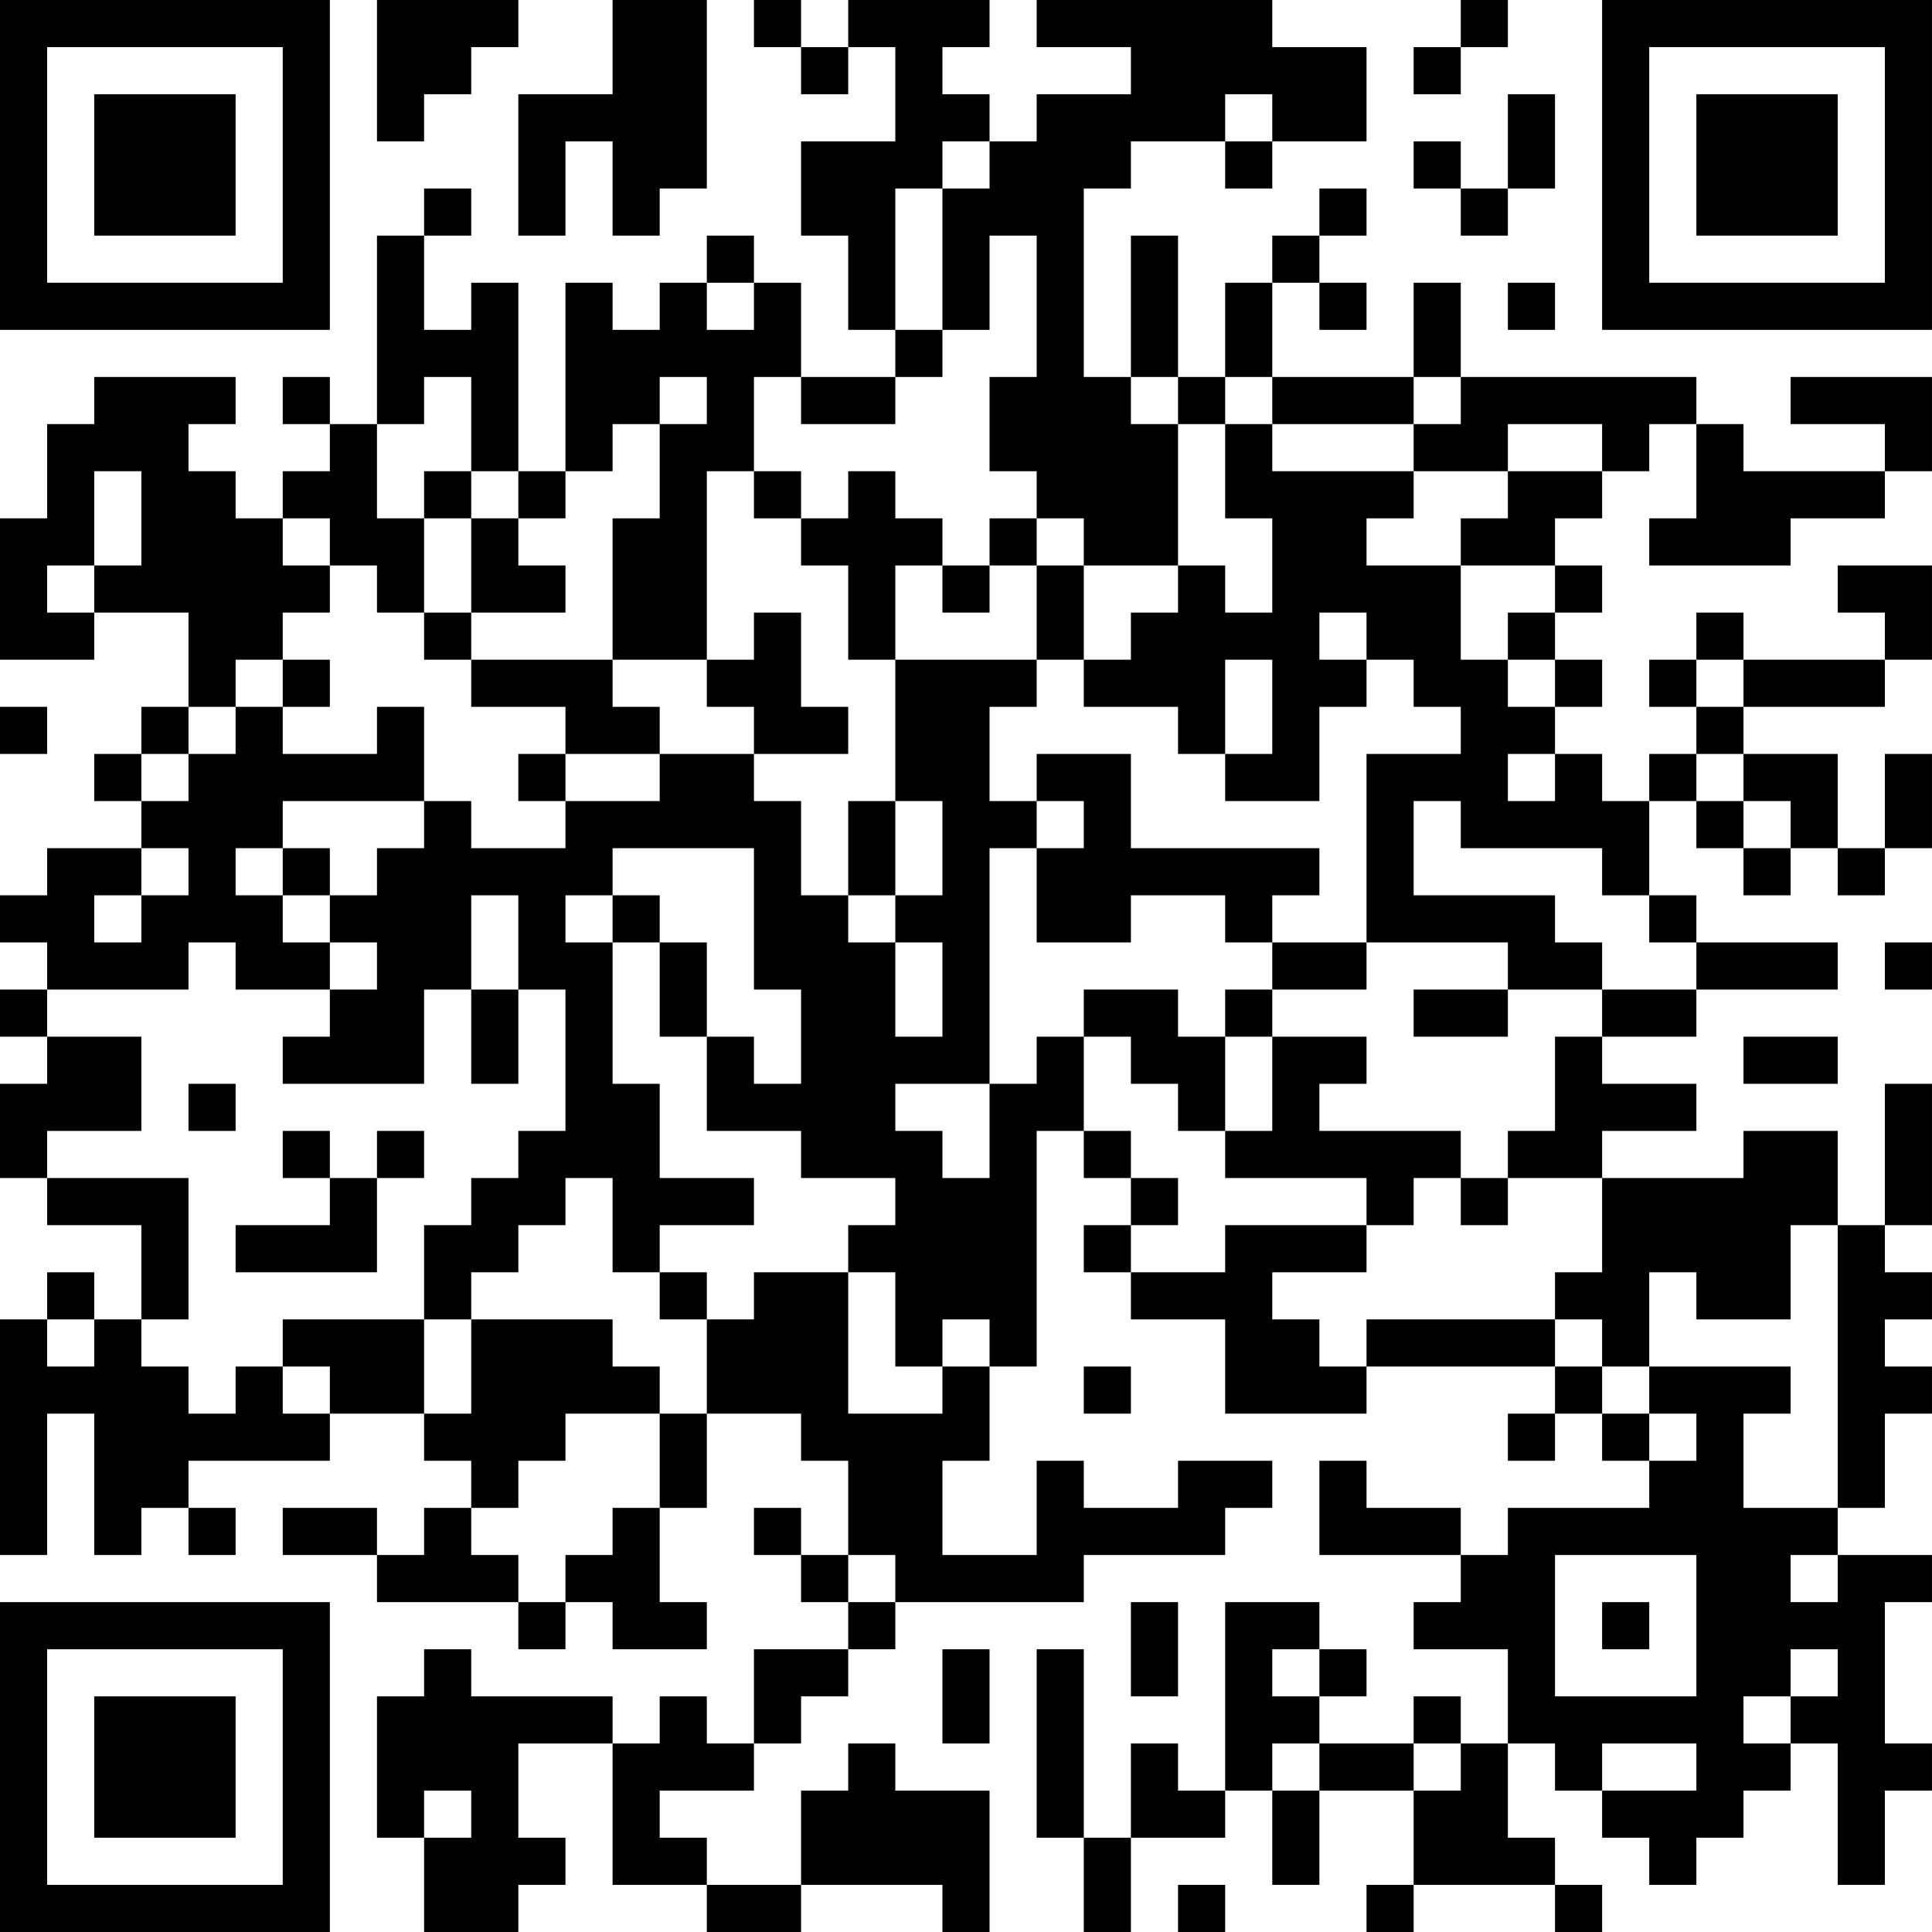 <?xml version="1.0" encoding="UTF-8"?>
<svg xmlns="http://www.w3.org/2000/svg" version="1.1" width="200" height="200" viewBox="0 0 200 200"><rect x="0" y="0" width="200" height="200" fill="#ffffff"/><g transform="scale(4.878)"><g transform="translate(0,0)"><path fill-rule="evenodd" d="M8 0L8 3L9 3L9 2L10 2L10 1L11 1L11 0ZM13 0L13 2L11 2L11 5L12 5L12 3L13 3L13 5L14 5L14 4L15 4L15 0ZM16 0L16 1L17 1L17 2L18 2L18 1L19 1L19 3L17 3L17 5L18 5L18 7L19 7L19 8L17 8L17 6L16 6L16 5L15 5L15 6L14 6L14 7L13 7L13 6L12 6L12 10L11 10L11 6L10 6L10 7L9 7L9 5L10 5L10 4L9 4L9 5L8 5L8 9L7 9L7 8L6 8L6 9L7 9L7 10L6 10L6 11L5 11L5 10L4 10L4 9L5 9L5 8L2 8L2 9L1 9L1 11L0 11L0 14L2 14L2 13L4 13L4 15L3 15L3 16L2 16L2 17L3 17L3 18L1 18L1 19L0 19L0 20L1 20L1 21L0 21L0 22L1 22L1 23L0 23L0 25L1 25L1 26L3 26L3 28L2 28L2 27L1 27L1 28L0 28L0 33L1 33L1 30L2 30L2 33L3 33L3 32L4 32L4 33L5 33L5 32L4 32L4 31L7 31L7 30L9 30L9 31L10 31L10 32L9 32L9 33L8 33L8 32L6 32L6 33L8 33L8 34L11 34L11 35L12 35L12 34L13 34L13 35L15 35L15 34L14 34L14 32L15 32L15 30L17 30L17 31L18 31L18 33L17 33L17 32L16 32L16 33L17 33L17 34L18 34L18 35L16 35L16 37L15 37L15 36L14 36L14 37L13 37L13 36L10 36L10 35L9 35L9 36L8 36L8 39L9 39L9 41L11 41L11 40L12 40L12 39L11 39L11 37L13 37L13 40L15 40L15 41L17 41L17 40L20 40L20 41L21 41L21 38L19 38L19 37L18 37L18 38L17 38L17 40L15 40L15 39L14 39L14 38L16 38L16 37L17 37L17 36L18 36L18 35L19 35L19 34L23 34L23 33L26 33L26 32L27 32L27 31L25 31L25 32L23 32L23 31L22 31L22 33L20 33L20 31L21 31L21 29L22 29L22 24L23 24L23 25L24 25L24 26L23 26L23 27L24 27L24 28L26 28L26 30L29 30L29 29L33 29L33 30L32 30L32 31L33 31L33 30L34 30L34 31L35 31L35 32L32 32L32 33L31 33L31 32L29 32L29 31L28 31L28 33L31 33L31 34L30 34L30 35L32 35L32 37L31 37L31 36L30 36L30 37L28 37L28 36L29 36L29 35L28 35L28 34L26 34L26 38L25 38L25 37L24 37L24 39L23 39L23 35L22 35L22 39L23 39L23 41L24 41L24 39L26 39L26 38L27 38L27 40L28 40L28 38L30 38L30 40L29 40L29 41L30 41L30 40L33 40L33 41L34 41L34 40L33 40L33 39L32 39L32 37L33 37L33 38L34 38L34 39L35 39L35 40L36 40L36 39L37 39L37 38L38 38L38 37L39 37L39 40L40 40L40 38L41 38L41 37L40 37L40 34L41 34L41 33L39 33L39 32L40 32L40 30L41 30L41 29L40 29L40 28L41 28L41 27L40 27L40 26L41 26L41 23L40 23L40 26L39 26L39 24L37 24L37 25L34 25L34 24L36 24L36 23L34 23L34 22L36 22L36 21L39 21L39 20L36 20L36 19L35 19L35 17L36 17L36 18L37 18L37 19L38 19L38 18L39 18L39 19L40 19L40 18L41 18L41 16L40 16L40 18L39 18L39 16L37 16L37 15L40 15L40 14L41 14L41 12L39 12L39 13L40 13L40 14L37 14L37 13L36 13L36 14L35 14L35 15L36 15L36 16L35 16L35 17L34 17L34 16L33 16L33 15L34 15L34 14L33 14L33 13L34 13L34 12L33 12L33 11L34 11L34 10L35 10L35 9L36 9L36 11L35 11L35 12L38 12L38 11L40 11L40 10L41 10L41 8L38 8L38 9L40 9L40 10L37 10L37 9L36 9L36 8L31 8L31 6L30 6L30 8L27 8L27 6L28 6L28 7L29 7L29 6L28 6L28 5L29 5L29 4L28 4L28 5L27 5L27 6L26 6L26 8L25 8L25 5L24 5L24 8L23 8L23 4L24 4L24 3L26 3L26 4L27 4L27 3L29 3L29 1L27 1L27 0L22 0L22 1L24 1L24 2L22 2L22 3L21 3L21 2L20 2L20 1L21 1L21 0L18 0L18 1L17 1L17 0ZM31 0L31 1L30 1L30 2L31 2L31 1L32 1L32 0ZM26 2L26 3L27 3L27 2ZM32 2L32 4L31 4L31 3L30 3L30 4L31 4L31 5L32 5L32 4L33 4L33 2ZM20 3L20 4L19 4L19 7L20 7L20 8L19 8L19 9L17 9L17 8L16 8L16 10L15 10L15 14L13 14L13 11L14 11L14 9L15 9L15 8L14 8L14 9L13 9L13 10L12 10L12 11L11 11L11 10L10 10L10 8L9 8L9 9L8 9L8 11L9 11L9 13L8 13L8 12L7 12L7 11L6 11L6 12L7 12L7 13L6 13L6 14L5 14L5 15L4 15L4 16L3 16L3 17L4 17L4 16L5 16L5 15L6 15L6 16L8 16L8 15L9 15L9 17L6 17L6 18L5 18L5 19L6 19L6 20L7 20L7 21L5 21L5 20L4 20L4 21L1 21L1 22L3 22L3 24L1 24L1 25L4 25L4 28L3 28L3 29L4 29L4 30L5 30L5 29L6 29L6 30L7 30L7 29L6 29L6 28L9 28L9 30L10 30L10 28L13 28L13 29L14 29L14 30L12 30L12 31L11 31L11 32L10 32L10 33L11 33L11 34L12 34L12 33L13 33L13 32L14 32L14 30L15 30L15 28L16 28L16 27L18 27L18 30L20 30L20 29L21 29L21 28L20 28L20 29L19 29L19 27L18 27L18 26L19 26L19 25L17 25L17 24L15 24L15 22L16 22L16 23L17 23L17 21L16 21L16 18L13 18L13 19L12 19L12 20L13 20L13 23L14 23L14 25L16 25L16 26L14 26L14 27L13 27L13 25L12 25L12 26L11 26L11 27L10 27L10 28L9 28L9 26L10 26L10 25L11 25L11 24L12 24L12 21L11 21L11 19L10 19L10 21L9 21L9 23L6 23L6 22L7 22L7 21L8 21L8 20L7 20L7 19L8 19L8 18L9 18L9 17L10 17L10 18L12 18L12 17L14 17L14 16L16 16L16 17L17 17L17 19L18 19L18 20L19 20L19 22L20 22L20 20L19 20L19 19L20 19L20 17L19 17L19 14L22 14L22 15L21 15L21 17L22 17L22 18L21 18L21 23L19 23L19 24L20 24L20 25L21 25L21 23L22 23L22 22L23 22L23 24L24 24L24 25L25 25L25 26L24 26L24 27L26 27L26 26L29 26L29 27L27 27L27 28L28 28L28 29L29 29L29 28L33 28L33 29L34 29L34 30L35 30L35 31L36 31L36 30L35 30L35 29L38 29L38 30L37 30L37 32L39 32L39 26L38 26L38 28L36 28L36 27L35 27L35 29L34 29L34 28L33 28L33 27L34 27L34 25L32 25L32 24L33 24L33 22L34 22L34 21L36 21L36 20L35 20L35 19L34 19L34 18L31 18L31 17L30 17L30 19L33 19L33 20L34 20L34 21L32 21L32 20L29 20L29 16L31 16L31 15L30 15L30 14L29 14L29 13L28 13L28 14L29 14L29 15L28 15L28 17L26 17L26 16L27 16L27 14L26 14L26 16L25 16L25 15L23 15L23 14L24 14L24 13L25 13L25 12L26 12L26 13L27 13L27 11L26 11L26 9L27 9L27 10L30 10L30 11L29 11L29 12L31 12L31 14L32 14L32 15L33 15L33 14L32 14L32 13L33 13L33 12L31 12L31 11L32 11L32 10L34 10L34 9L32 9L32 10L30 10L30 9L31 9L31 8L30 8L30 9L27 9L27 8L26 8L26 9L25 9L25 8L24 8L24 9L25 9L25 12L23 12L23 11L22 11L22 10L21 10L21 8L22 8L22 5L21 5L21 7L20 7L20 4L21 4L21 3ZM15 6L15 7L16 7L16 6ZM32 6L32 7L33 7L33 6ZM2 10L2 12L1 12L1 13L2 13L2 12L3 12L3 10ZM9 10L9 11L10 11L10 13L9 13L9 14L10 14L10 15L12 15L12 16L11 16L11 17L12 17L12 16L14 16L14 15L13 15L13 14L10 14L10 13L12 13L12 12L11 12L11 11L10 11L10 10ZM16 10L16 11L17 11L17 12L18 12L18 14L19 14L19 12L20 12L20 13L21 13L21 12L22 12L22 14L23 14L23 12L22 12L22 11L21 11L21 12L20 12L20 11L19 11L19 10L18 10L18 11L17 11L17 10ZM16 13L16 14L15 14L15 15L16 15L16 16L18 16L18 15L17 15L17 13ZM6 14L6 15L7 15L7 14ZM36 14L36 15L37 15L37 14ZM0 15L0 16L1 16L1 15ZM22 16L22 17L23 17L23 18L22 18L22 20L24 20L24 19L26 19L26 20L27 20L27 21L26 21L26 22L25 22L25 21L23 21L23 22L24 22L24 23L25 23L25 24L26 24L26 25L29 25L29 26L30 26L30 25L31 25L31 26L32 26L32 25L31 25L31 24L28 24L28 23L29 23L29 22L27 22L27 21L29 21L29 20L27 20L27 19L28 19L28 18L24 18L24 16ZM32 16L32 17L33 17L33 16ZM36 16L36 17L37 17L37 18L38 18L38 17L37 17L37 16ZM18 17L18 19L19 19L19 17ZM3 18L3 19L2 19L2 20L3 20L3 19L4 19L4 18ZM6 18L6 19L7 19L7 18ZM13 19L13 20L14 20L14 22L15 22L15 20L14 20L14 19ZM40 20L40 21L41 21L41 20ZM10 21L10 23L11 23L11 21ZM30 21L30 22L32 22L32 21ZM26 22L26 24L27 24L27 22ZM37 22L37 23L39 23L39 22ZM4 23L4 24L5 24L5 23ZM6 24L6 25L7 25L7 26L5 26L5 27L8 27L8 25L9 25L9 24L8 24L8 25L7 25L7 24ZM14 27L14 28L15 28L15 27ZM1 28L1 29L2 29L2 28ZM23 29L23 30L24 30L24 29ZM18 33L18 34L19 34L19 33ZM33 33L33 36L36 36L36 33ZM38 33L38 34L39 34L39 33ZM24 34L24 36L25 36L25 34ZM34 34L34 35L35 35L35 34ZM20 35L20 37L21 37L21 35ZM27 35L27 36L28 36L28 35ZM38 35L38 36L37 36L37 37L38 37L38 36L39 36L39 35ZM27 37L27 38L28 38L28 37ZM30 37L30 38L31 38L31 37ZM34 37L34 38L36 38L36 37ZM9 38L9 39L10 39L10 38ZM25 40L25 41L26 41L26 40ZM0 0L0 7L7 7L7 0ZM1 1L1 6L6 6L6 1ZM2 2L2 5L5 5L5 2ZM34 0L34 7L41 7L41 0ZM35 1L35 6L40 6L40 1ZM36 2L36 5L39 5L39 2ZM0 34L0 41L7 41L7 34ZM1 35L1 40L6 40L6 35ZM2 36L2 39L5 39L5 36Z" fill="#000000"/></g></g></svg>
